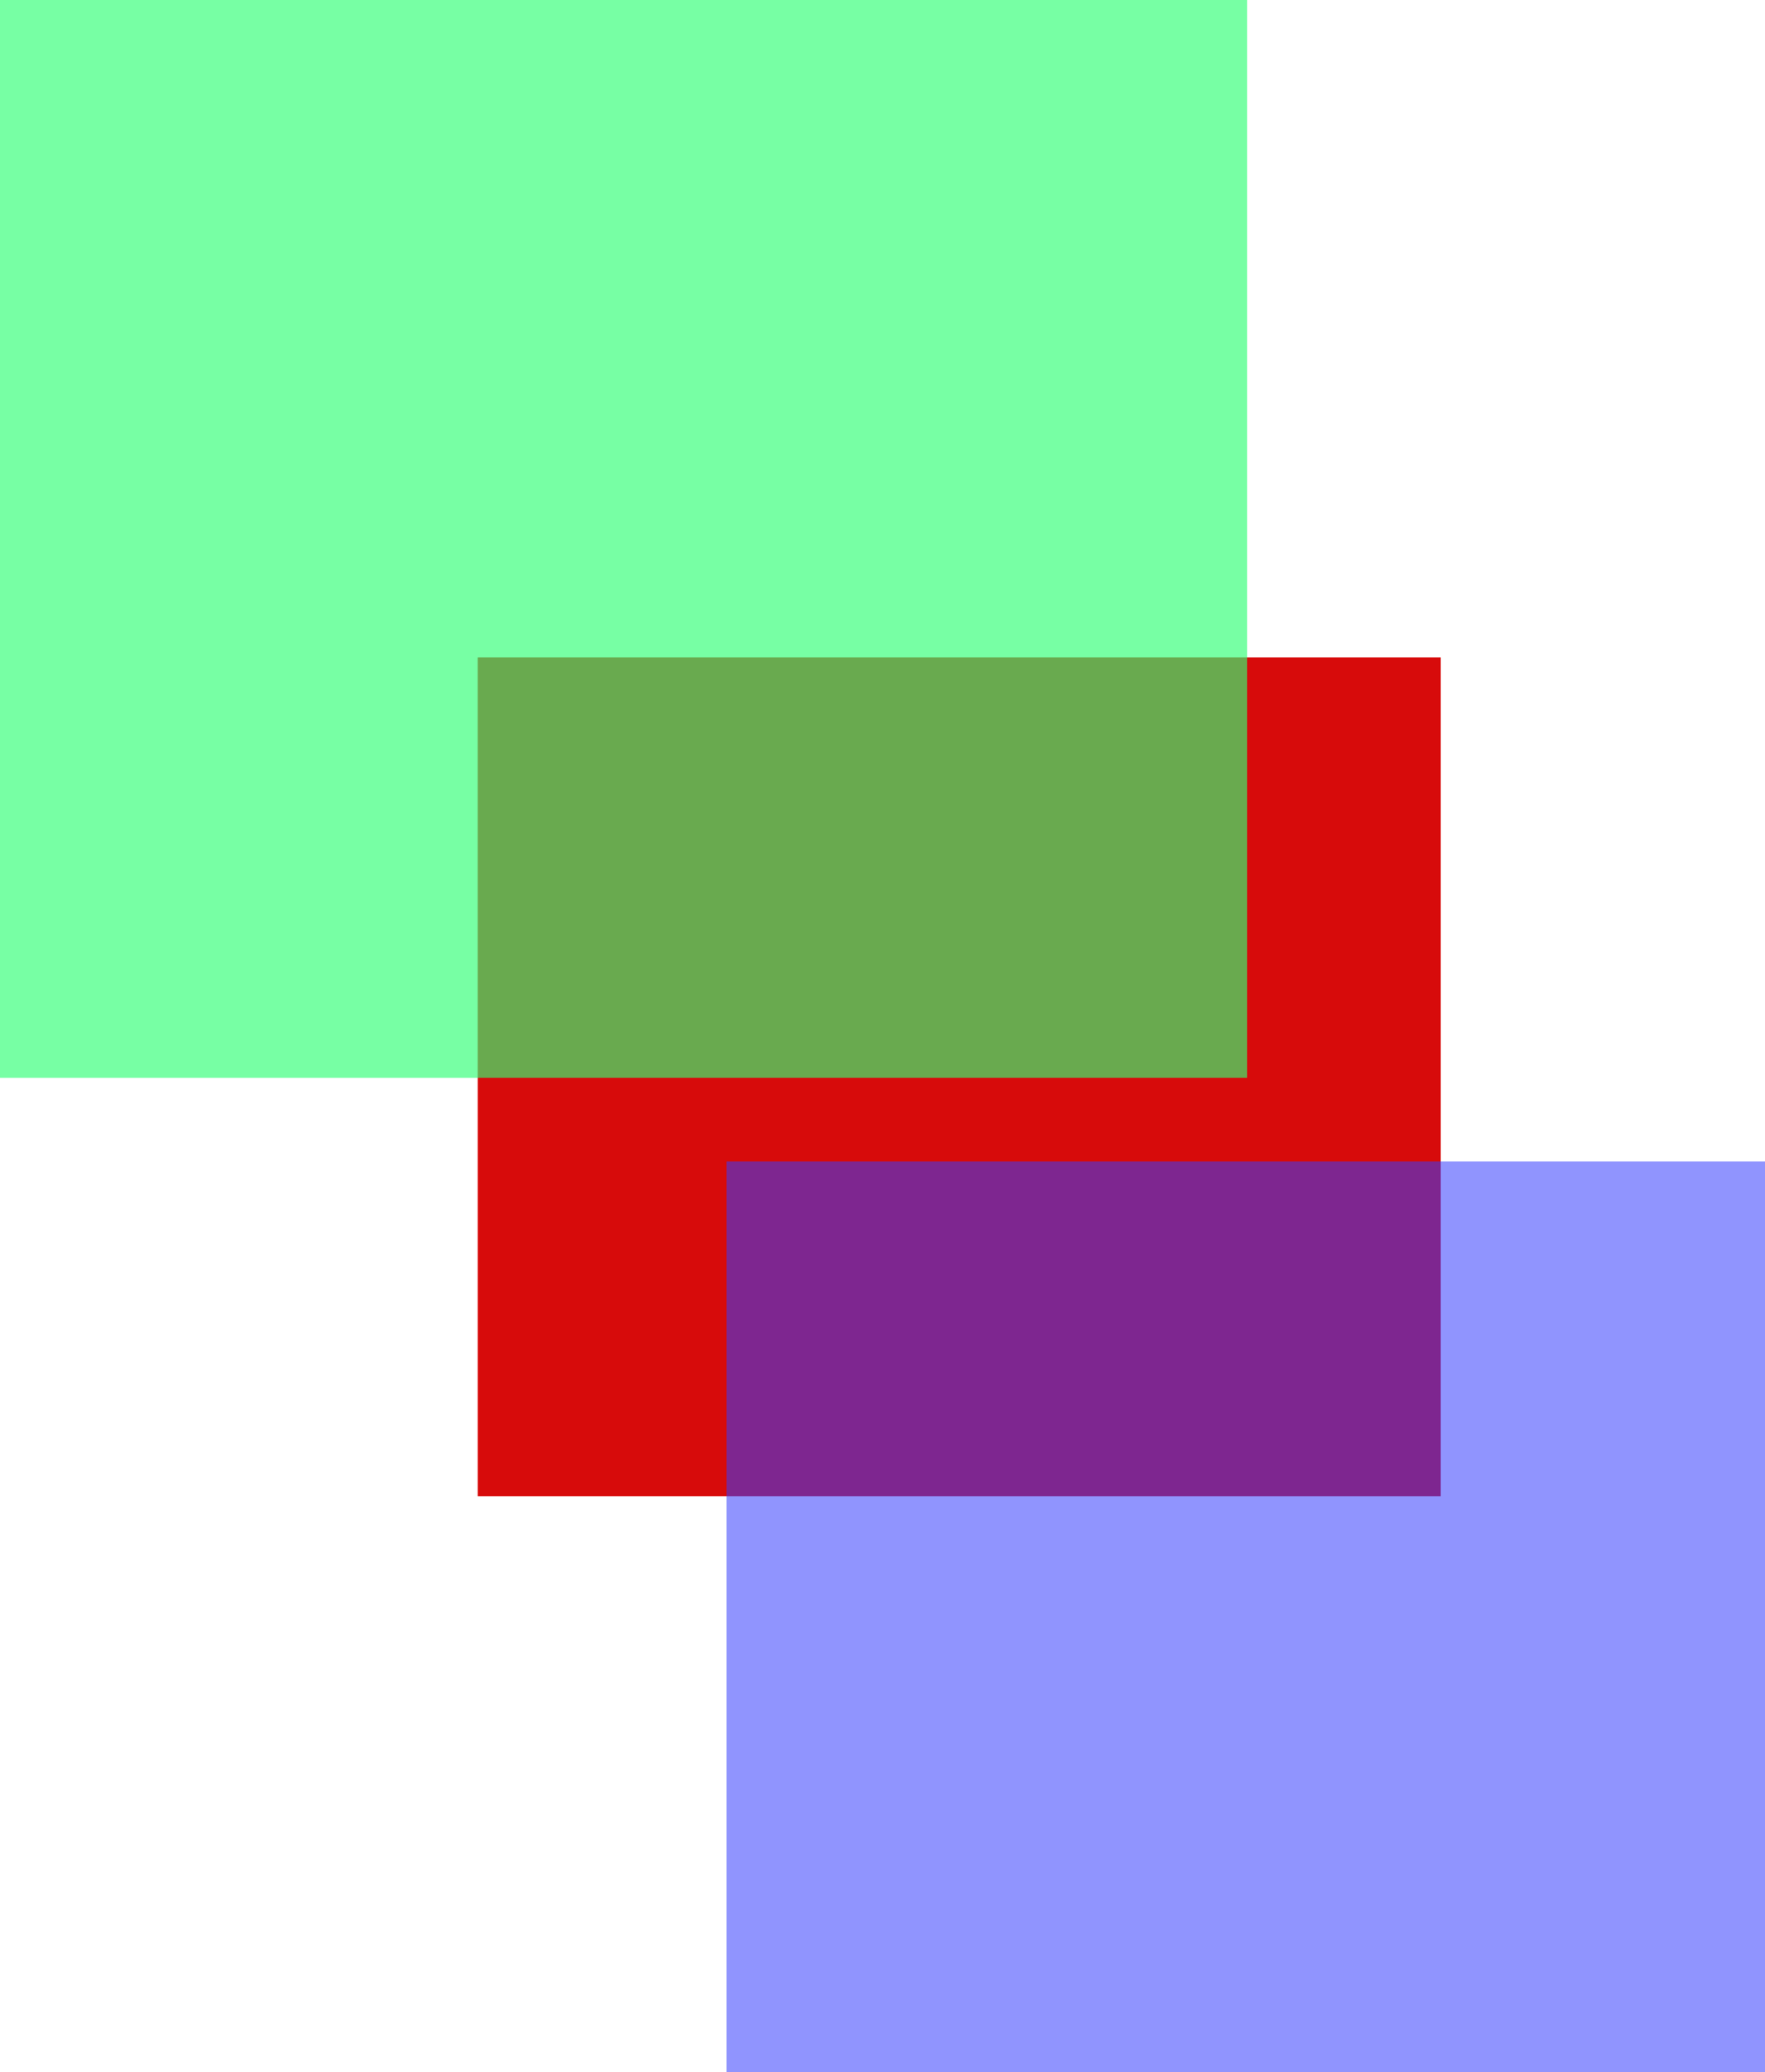 <svg width="500" height="587" viewBox="0 0 500 587" fill="none" xmlns="http://www.w3.org/2000/svg">
<rect x="135.328" y="186.26" width="272.792" height="237.622" fill="#D70B0B"/>
<rect x="205.84" y="329.059" width="294.16" height="257.941" fill="#363CFD" fill-opacity="0.55"/>
<rect width="353.276" height="305.353" fill="#2EFF73" fill-opacity="0.65"/>
</svg>
